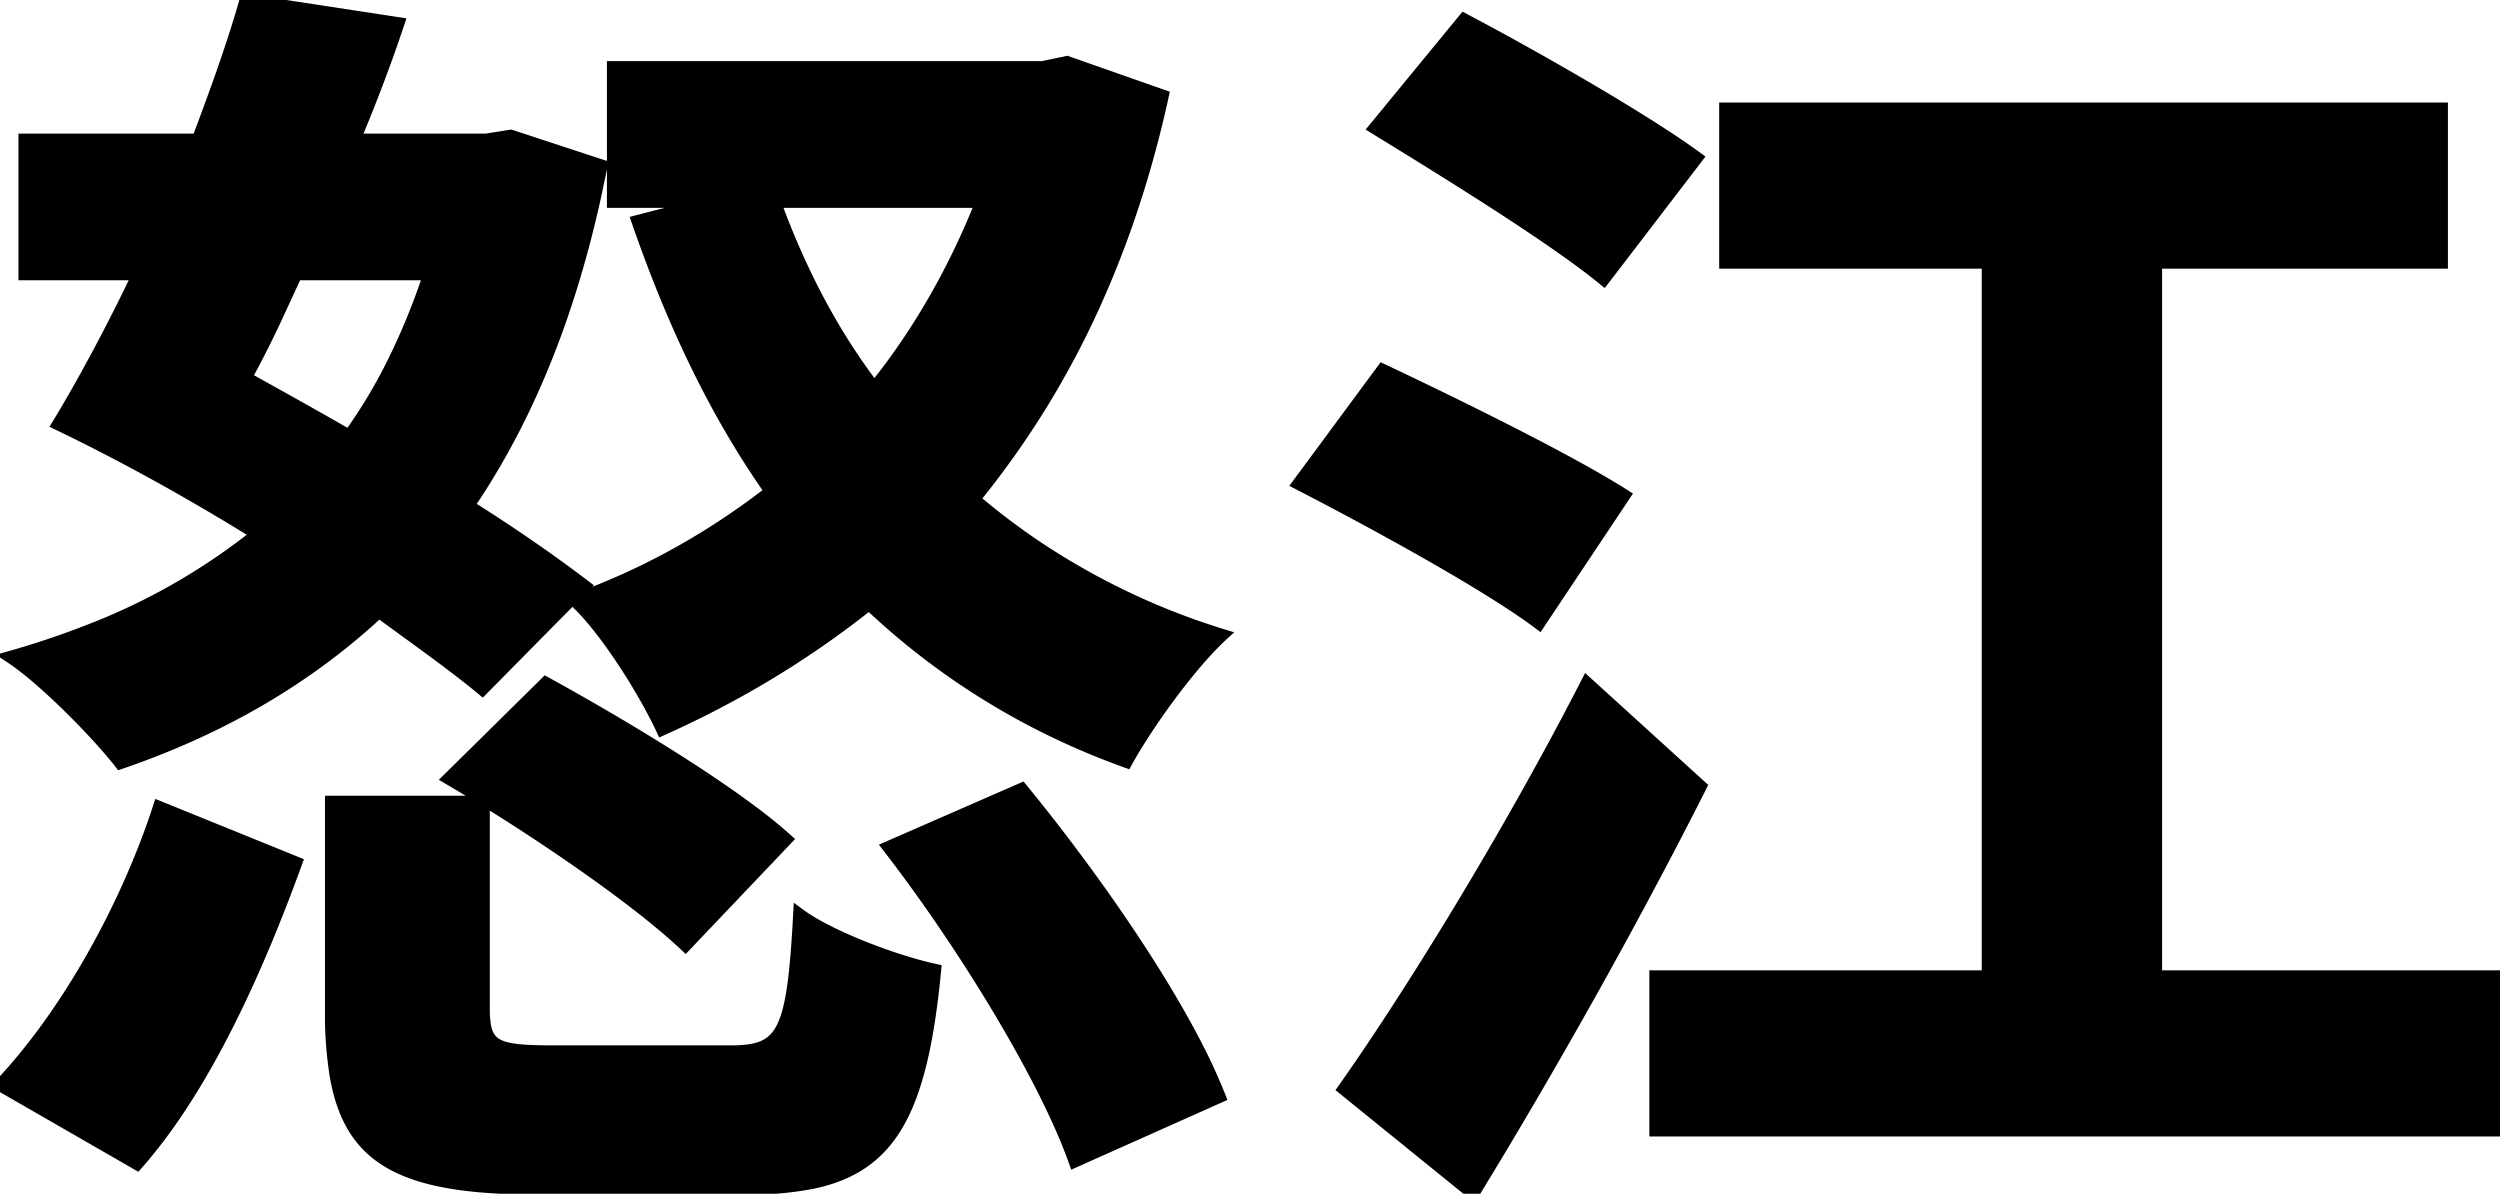<svg width="193.3" height="92.3" viewBox="0 0 193.3 92.3" xmlns="http://www.w3.org/2000/svg"><g id="svgGroup" stroke-linecap="round" fill-rule="evenodd" font-size="9pt" stroke="#000" stroke-width="0.25mm" fill="black" style="stroke:#000;stroke-width:0.25mm;fill:black"><path d="M 166.7 75.5 L 166.7 20.3 L 188.8 20.3 L 188.8 8.4 L 133.4 8.4 L 133.4 20.3 L 153.7 20.3 L 153.7 75.5 L 128 75.5 L 128 87.4 L 193.3 87.4 L 193.3 75.5 L 166.7 75.5 Z M 46.5 12.8 L 39.5 10.5 L 37.6 10.8 L 27.4 10.8 C 28.267 8.733 29.044 6.756 29.763 4.778 A 117.789 117.789 0 0 0 30.8 1.8 L 19 0 C 18 3.5 16.7 7.1 15.3 10.8 L 1.9 10.8 L 1.9 21.2 L 10.7 21.2 C 9.075 24.613 7.318 27.959 5.643 30.864 A 102.598 102.598 0 0 1 4.5 32.8 C 9.7 35.3 14.9 38.2 19.9 41.3 A 48.973 48.973 0 0 1 6.804 48.786 A 65.171 65.171 0 0 1 0.8 50.8 A 16.027 16.027 0 0 1 1.815 51.529 C 4.065 53.269 6.964 56.203 8.654 58.204 A 23.874 23.874 0 0 1 9.3 59 C 16.9 56.4 23.6 52.6 29.3 47.3 C 32.3 49.5 35 51.4 37.3 53.3 L 45.2 45.3 A 111.367 111.367 0 0 0 42.177 43.083 C 40.941 42.209 39.614 41.304 38.194 40.377 A 138.138 138.138 0 0 0 36.2 39.1 C 40.378 32.966 43.608 25.49 45.749 16.318 A 96.484 96.484 0 0 0 46.5 12.8 Z M 89.9 7.4 L 82.5 4.8 L 80.6 5.2 L 47.4 5.2 L 47.4 15.6 L 55.1 15.6 L 49.3 17.1 C 52 24.9 55.3 31.9 59.6 38 C 55.1 41.5 50 44.4 44.4 46.4 A 14.021 14.021 0 0 1 45.281 47.291 C 47.365 49.579 49.681 53.294 50.973 55.926 A 26.531 26.531 0 0 1 51.2 56.4 C 57 53.8 62.3 50.6 67.2 46.7 A 56.278 56.278 0 0 0 82.838 57.18 A 58.602 58.602 0 0 0 87.1 58.9 C 88.668 56.058 91.868 51.584 94.349 49.241 A 15.779 15.779 0 0 1 94.5 49.1 A 54.859 54.859 0 0 1 80.374 42.425 A 53.209 53.209 0 0 1 75.3 38.6 A 68.386 68.386 0 0 0 84.963 22.757 C 86.946 18.248 88.571 13.318 89.784 7.924 A 91.478 91.478 0 0 0 89.9 7.4 Z M 37.4 78 L 37.4 62 L 25.6 62 L 25.6 78.1 A 29.915 29.915 0 0 0 25.964 83.179 C 26.918 88.647 29.931 91.076 37.086 91.719 A 51.993 51.993 0 0 0 41.7 91.9 L 57.6 91.9 A 25.72 25.72 0 0 0 62.776 91.461 C 68.913 90.187 71.254 85.863 72.3 75 C 69.1 74.3 64.1 72.4 61.8 70.7 C 61.3 79.9 60.6 81.3 56.5 81.3 L 42.9 81.3 C 38.995 81.3 37.756 81.084 37.471 79.183 A 8.108 8.108 0 0 1 37.4 78 Z M 103.9 84.2 L 113.9 92.3 A 439.834 439.834 0 0 0 118.45 84.692 C 122.87 77.134 127.289 69.091 131.1 61.589 A 352.127 352.127 0 0 0 131.5 60.8 L 122.7 52.8 A 253.428 253.428 0 0 1 119.846 58.197 C 114.988 67.128 109.495 76.058 105.173 82.369 A 151.72 151.72 0 0 1 103.9 84.2 Z M 83.1 89.8 L 94.3 84.8 A 43.76 43.76 0 0 0 92.362 80.603 C 89.169 74.469 84.051 67.217 79.37 61.453 A 136.227 136.227 0 0 0 79 61 L 68.7 65.5 A 112.696 112.696 0 0 1 70.646 68.095 C 75.28 74.459 79.915 82.117 82.318 87.798 A 35.925 35.925 0 0 1 83.1 89.8 Z M 22.9 66.7 L 12.3 62.4 C 9.8 70.1 5.2 78.4 0 83.9 L 10.6 90 C 15.9 84 20 74.7 22.9 66.7 Z M 53 73.1 L 60.8 64.9 A 35.426 35.426 0 0 0 58.675 63.147 C 54.916 60.257 49.443 56.899 44.767 54.237 A 200.791 200.791 0 0 0 42.2 52.8 L 34.7 60.2 C 40.372 63.531 47.504 68.322 51.715 71.944 A 35.672 35.672 0 0 1 53 73.1 Z M 106.9 28.6 L 100.4 37.4 A 315.677 315.677 0 0 1 103.635 39.096 C 109.18 42.042 115.677 45.708 119 48.2 L 125.6 38.3 C 121.2 35.5 112.4 31.2 106.9 28.6 Z M 113.2 1.5 L 106.3 9.9 C 111.399 13.031 118.418 17.362 122.634 20.531 A 41.218 41.218 0 0 1 124 21.6 L 131.2 12.2 A 51.019 51.019 0 0 0 129.526 11.032 C 125.353 8.231 118.833 4.504 114.052 1.952 A 189.974 189.974 0 0 0 113.2 1.5 Z M 59.9 15.6 L 75.9 15.6 C 73.8 20.9 71 25.8 67.6 30 C 64.3 25.7 61.8 20.8 59.9 15.6 Z M 22.9 21.2 L 33.2 21.2 A 52.188 52.188 0 0 1 30.281 28.287 A 40.23 40.23 0 0 1 27 33.7 C 24.4 32.2 21.7 30.7 19 29.2 A 78.434 78.434 0 0 0 21.622 23.963 A 3871.903 3871.903 0 0 0 22.9 21.2 Z" vector-effect="non-scaling-stroke"/></g></svg>